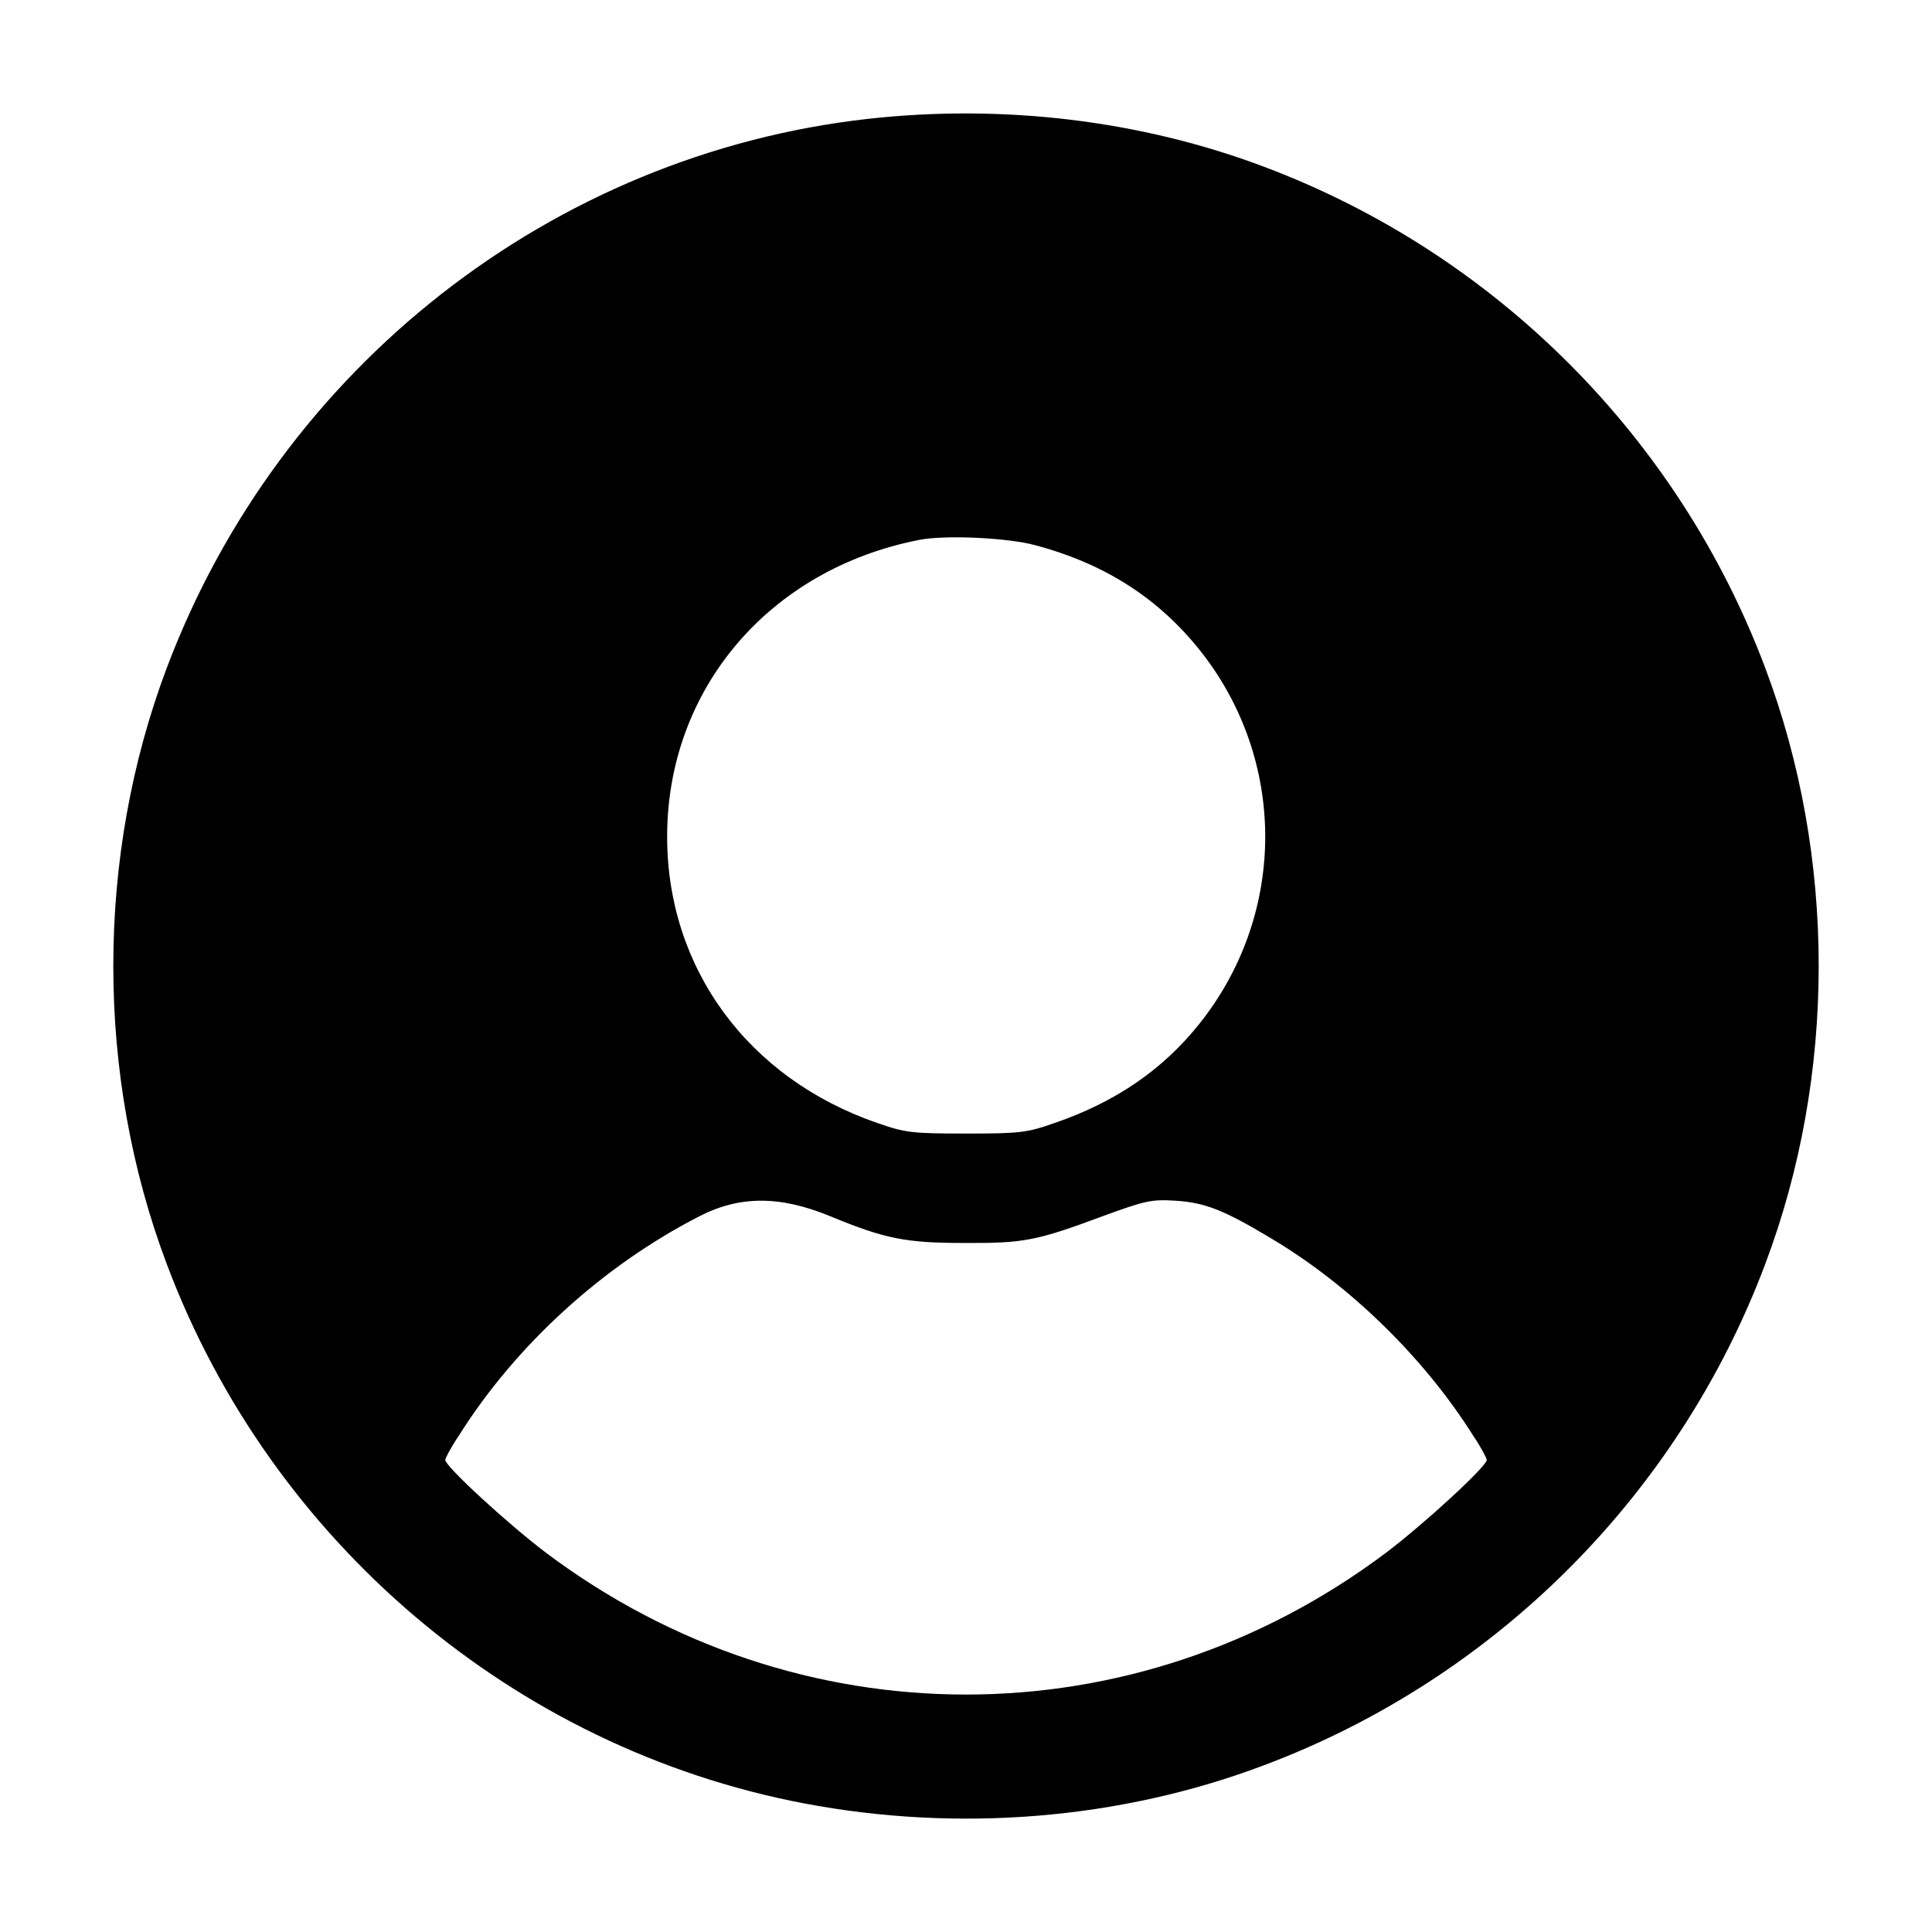 <?xml version="1.0" standalone="no"?>
<!DOCTYPE svg PUBLIC "-//W3C//DTD SVG 20010904//EN"
 "http://www.w3.org/TR/2001/REC-SVG-20010904/DTD/svg10.dtd">
<svg version="1.0" xmlns="http://www.w3.org/2000/svg"
 width="512pt" height="512pt" viewBox="0 0 512 512"
 preserveAspectRatio="xMidYMid meet">
<g transform="translate(0,512) scale(0.1,-0.1)"
fill="#000000" stroke="none">
<path d="M2300 4805 c-837 -94 -1558 -659 -1858 -1455 -189 -501 -189 -1079 0
-1580 277 -737 922 -1283 1688 -1429 410 -78 839 -43 1220 101 612 230 1098
716 1328 1328 189 501 189 1079 0 1580 -230 612 -716 1098 -1328 1328 -326
123 -691 167 -1050 127z m444 -1130 c191 -51 336 -147 448 -294 220 -291 214
-691 -15 -976 -97 -121 -222 -206 -382 -261 -74 -26 -92 -28 -235 -28 -143 0
-161 2 -235 28 -343 118 -558 411 -557 761 1 389 270 706 667 784 68 14 237 6
309 -14z m-544 -1778 c145 -60 200 -71 355 -71 159 -1 193 6 370 72 110 40
126 44 190 40 79 -5 129 -25 254 -100 208 -124 404 -315 534 -521 21 -31 37
-61 37 -66 0 -17 -164 -168 -267 -246 -667 -501 -1559 -501 -2226 0 -103 78
-267 229 -267 246 0 5 16 35 37 66 150 238 379 447 633 578 109 57 216 57 350
2z"/>
</g>
</svg>
